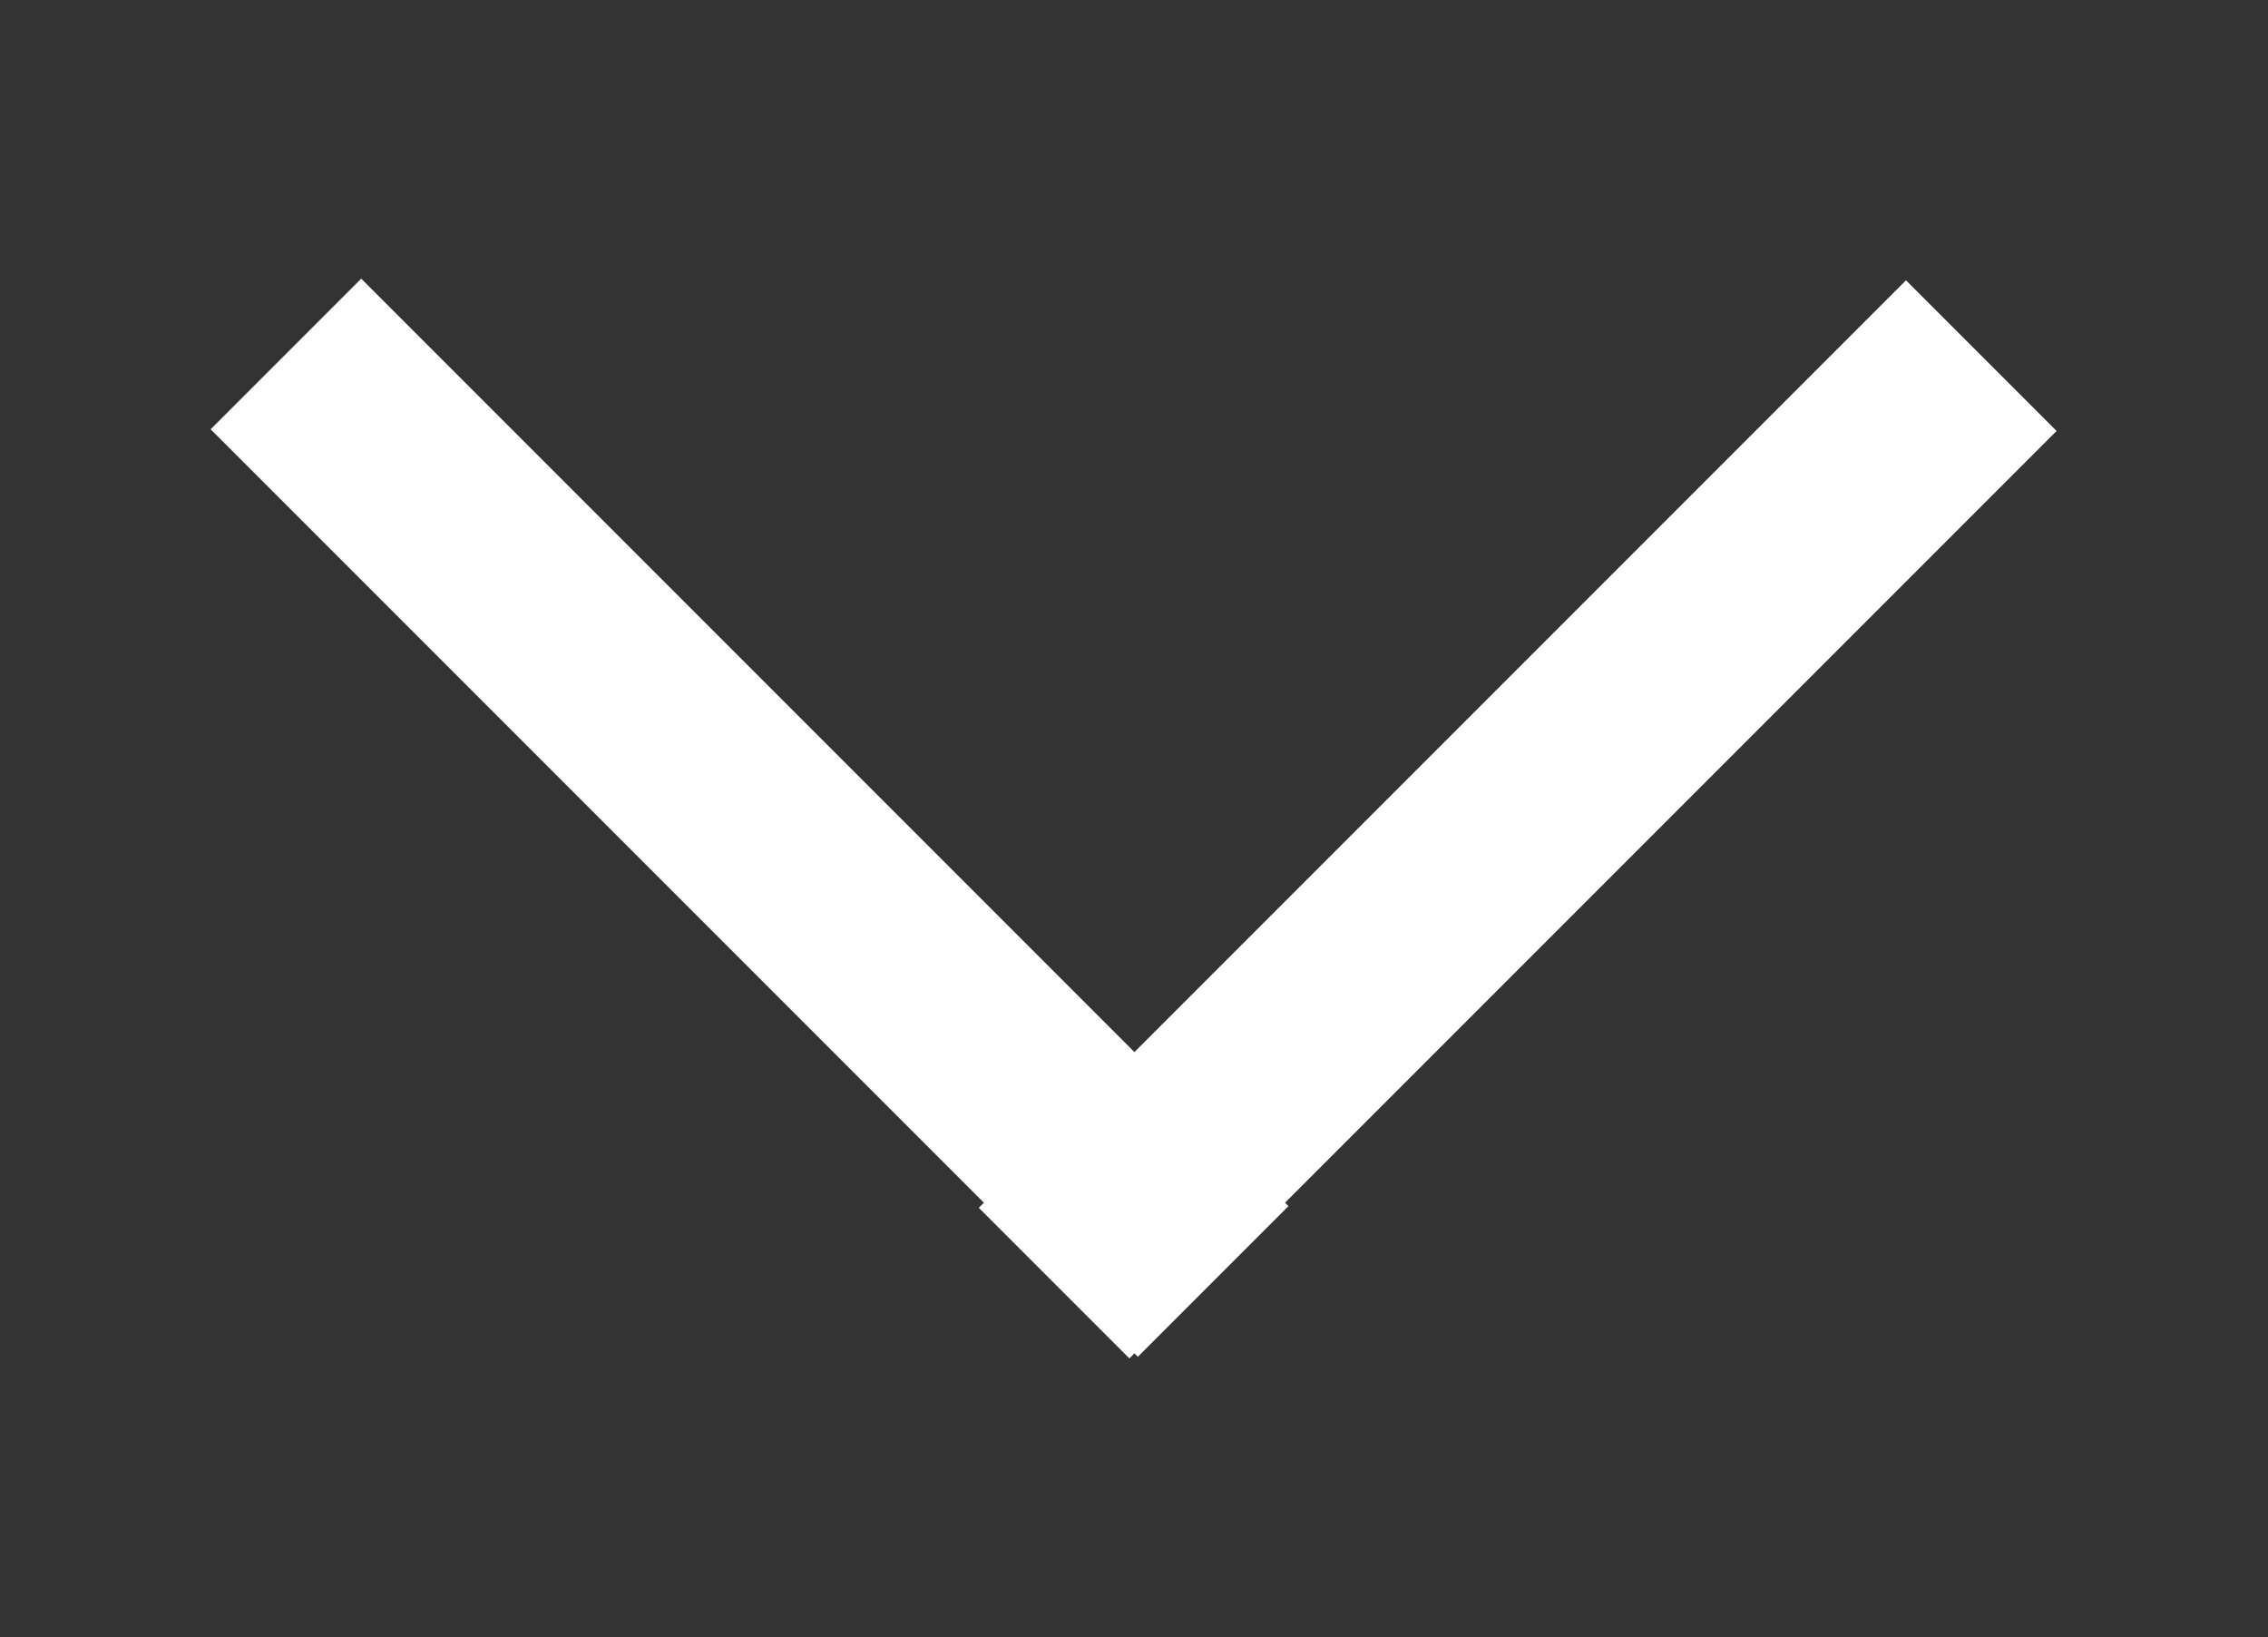 <?xml version="1.0" encoding="utf-8"?>
<!-- Generator: Adobe Illustrator 19.0.0, SVG Export Plug-In . SVG Version: 6.00 Build 0)  -->
<svg version="1.1" id="Layer_1" xmlns="http://www.w3.org/2000/svg" xmlns:xlink="http://www.w3.org/1999/xlink" x="0px" y="0px"
	 viewBox="0 0 115 83" style="enable-background:new 0 0 115 83;" xml:space="preserve">
<rect x="0" y="0" width="115" height="83" fill="#333333" stroke="none"/>
<style type="text/css">
	.st0{fill:#FFFFFF;}
</style>
<rect id="XMLID_1_" x="32.6" y="8.3" transform="matrix(-0.707 0.707 -0.707 -0.707 94.248 43.961)" class="st0" width="10.8" height="66.5"/>
<rect id="XMLID_3_" x="71.6" y="8.3" transform="matrix(0.707 0.707 -0.707 0.707 51.892 -42.279)" class="st0" width="10.8" height="66.5"/>
</svg>
